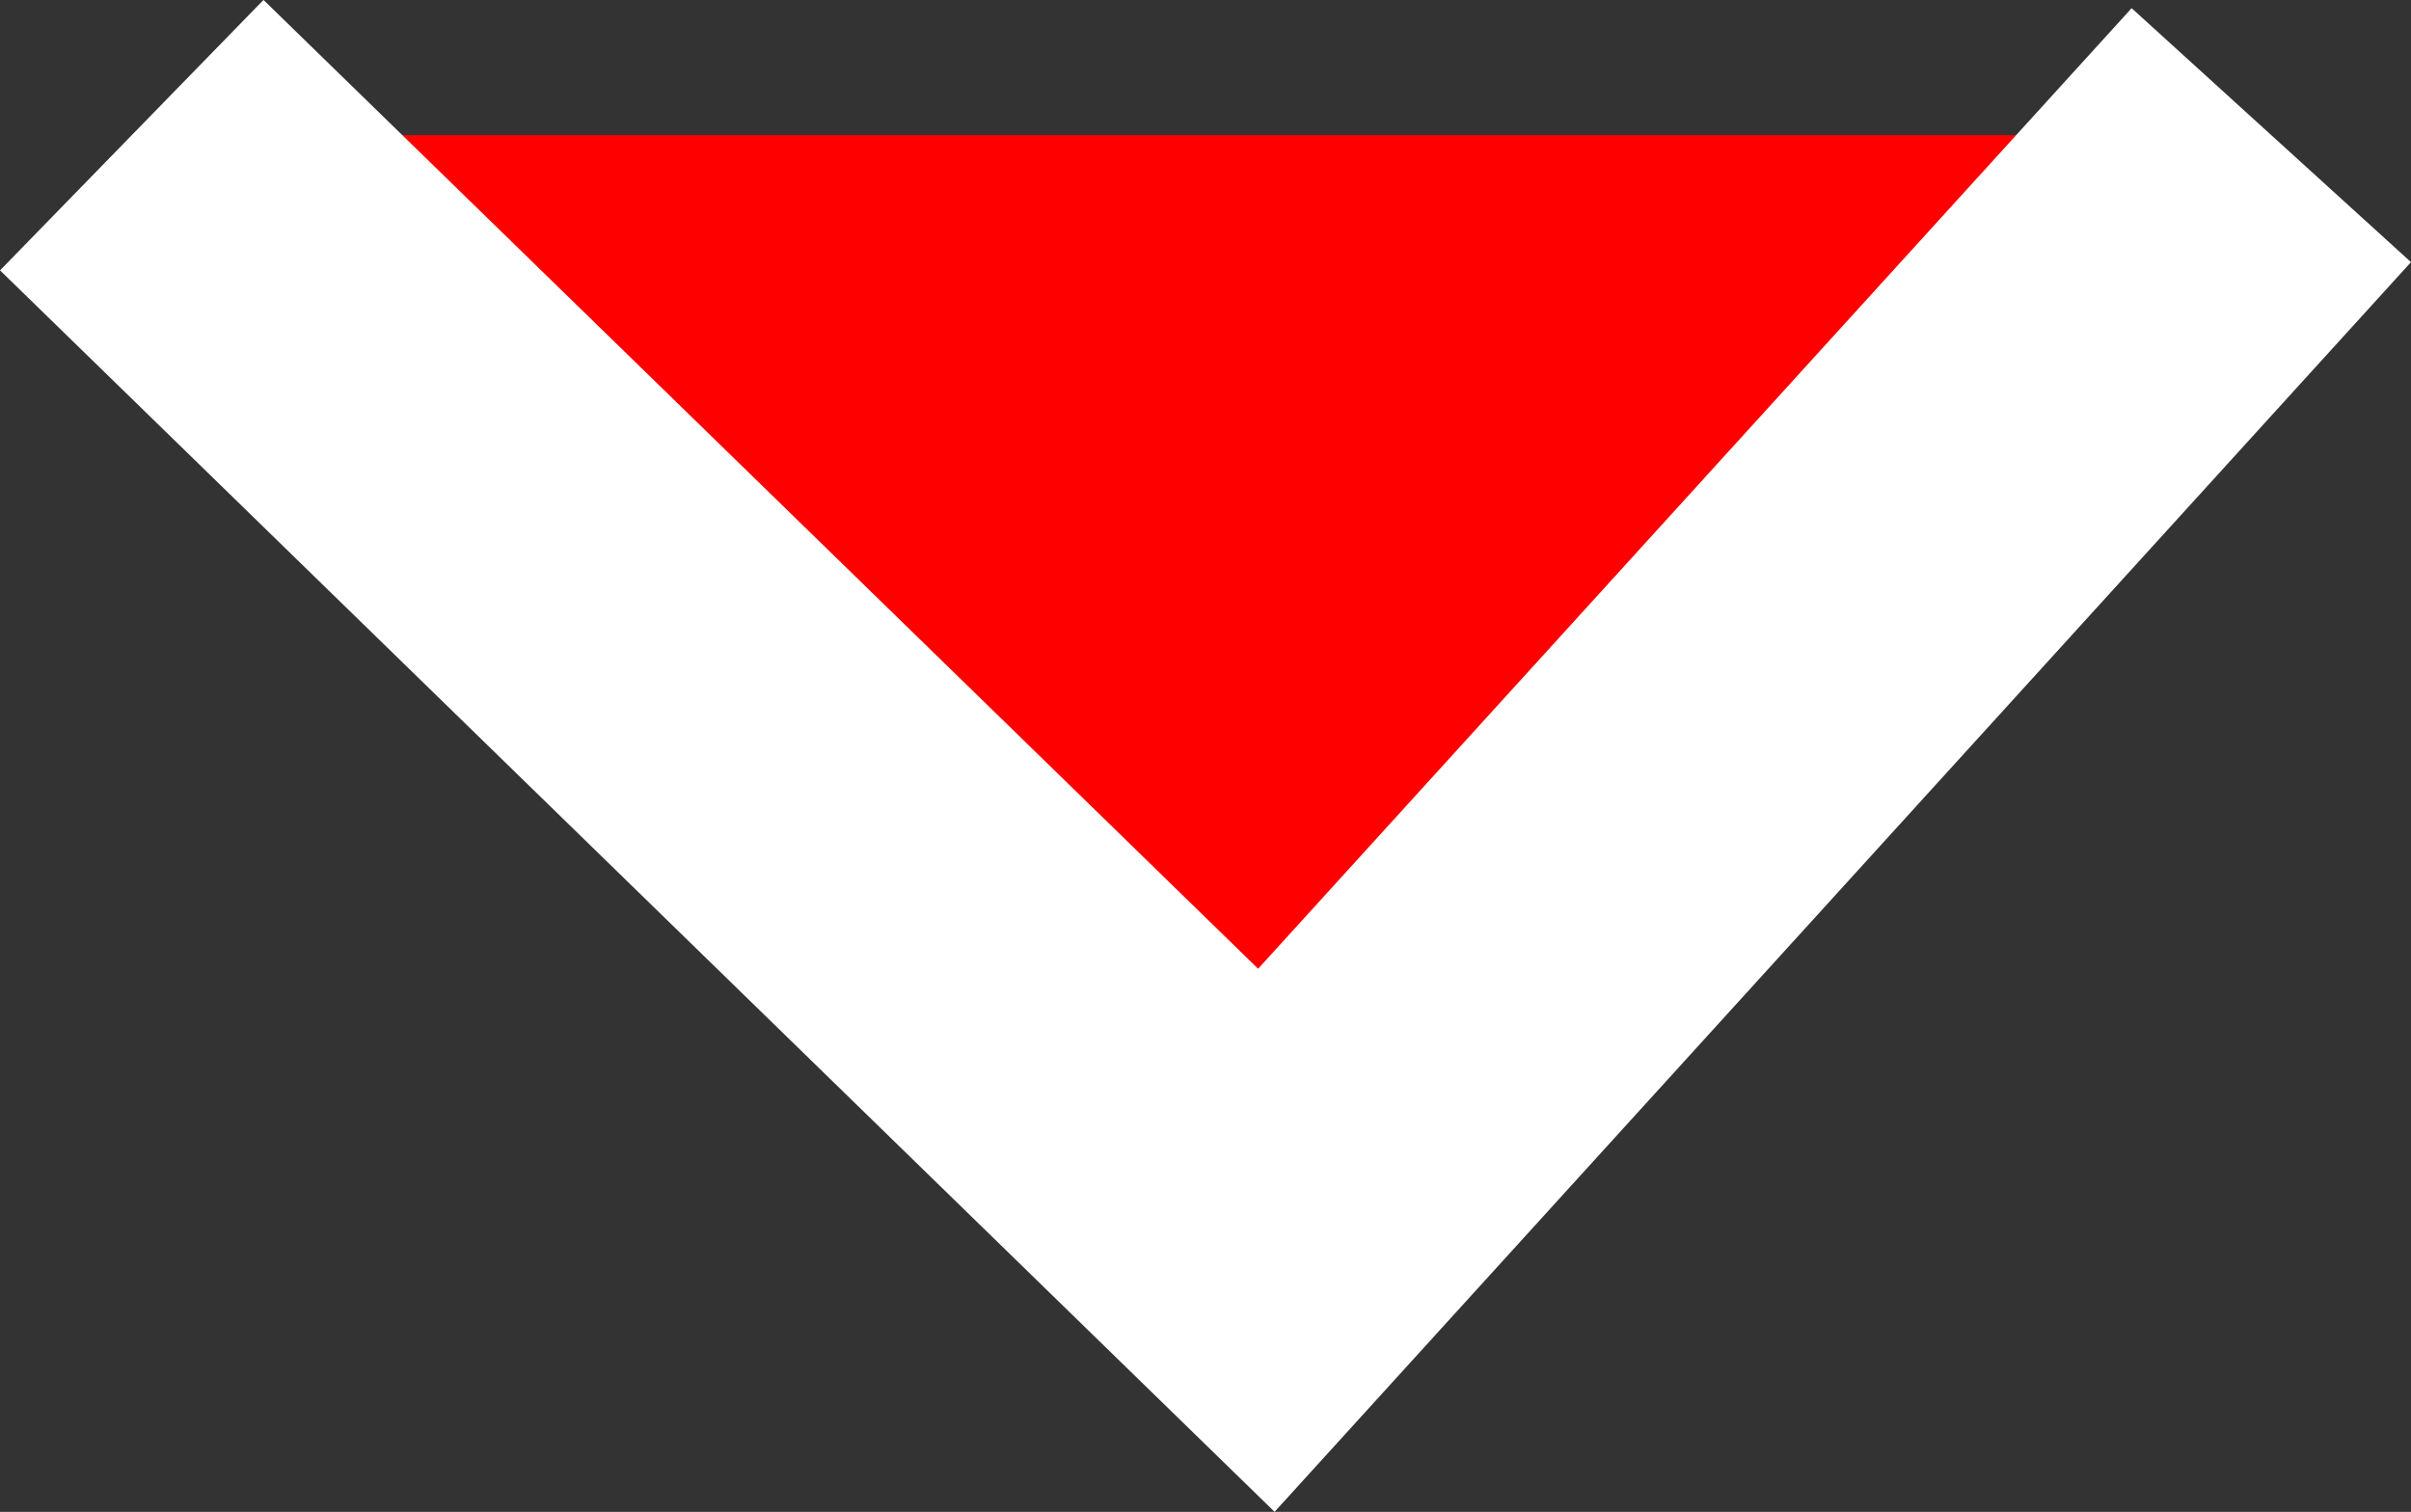 <svg xmlns="http://www.w3.org/2000/svg" width="19.157" height="12.014" viewBox="0 0 19.157 12.014"><rect x="0" y="0" width="19.157" height="12.014" fill="#333333" stroke="none"/><defs><style>.a{fill:red;stroke:#fff;stroke-width:3px;}</style></defs><path class="a" d="M0,0,8.782,7.985,0,17" transform="translate(18.047 1.074) rotate(90)"/></svg>